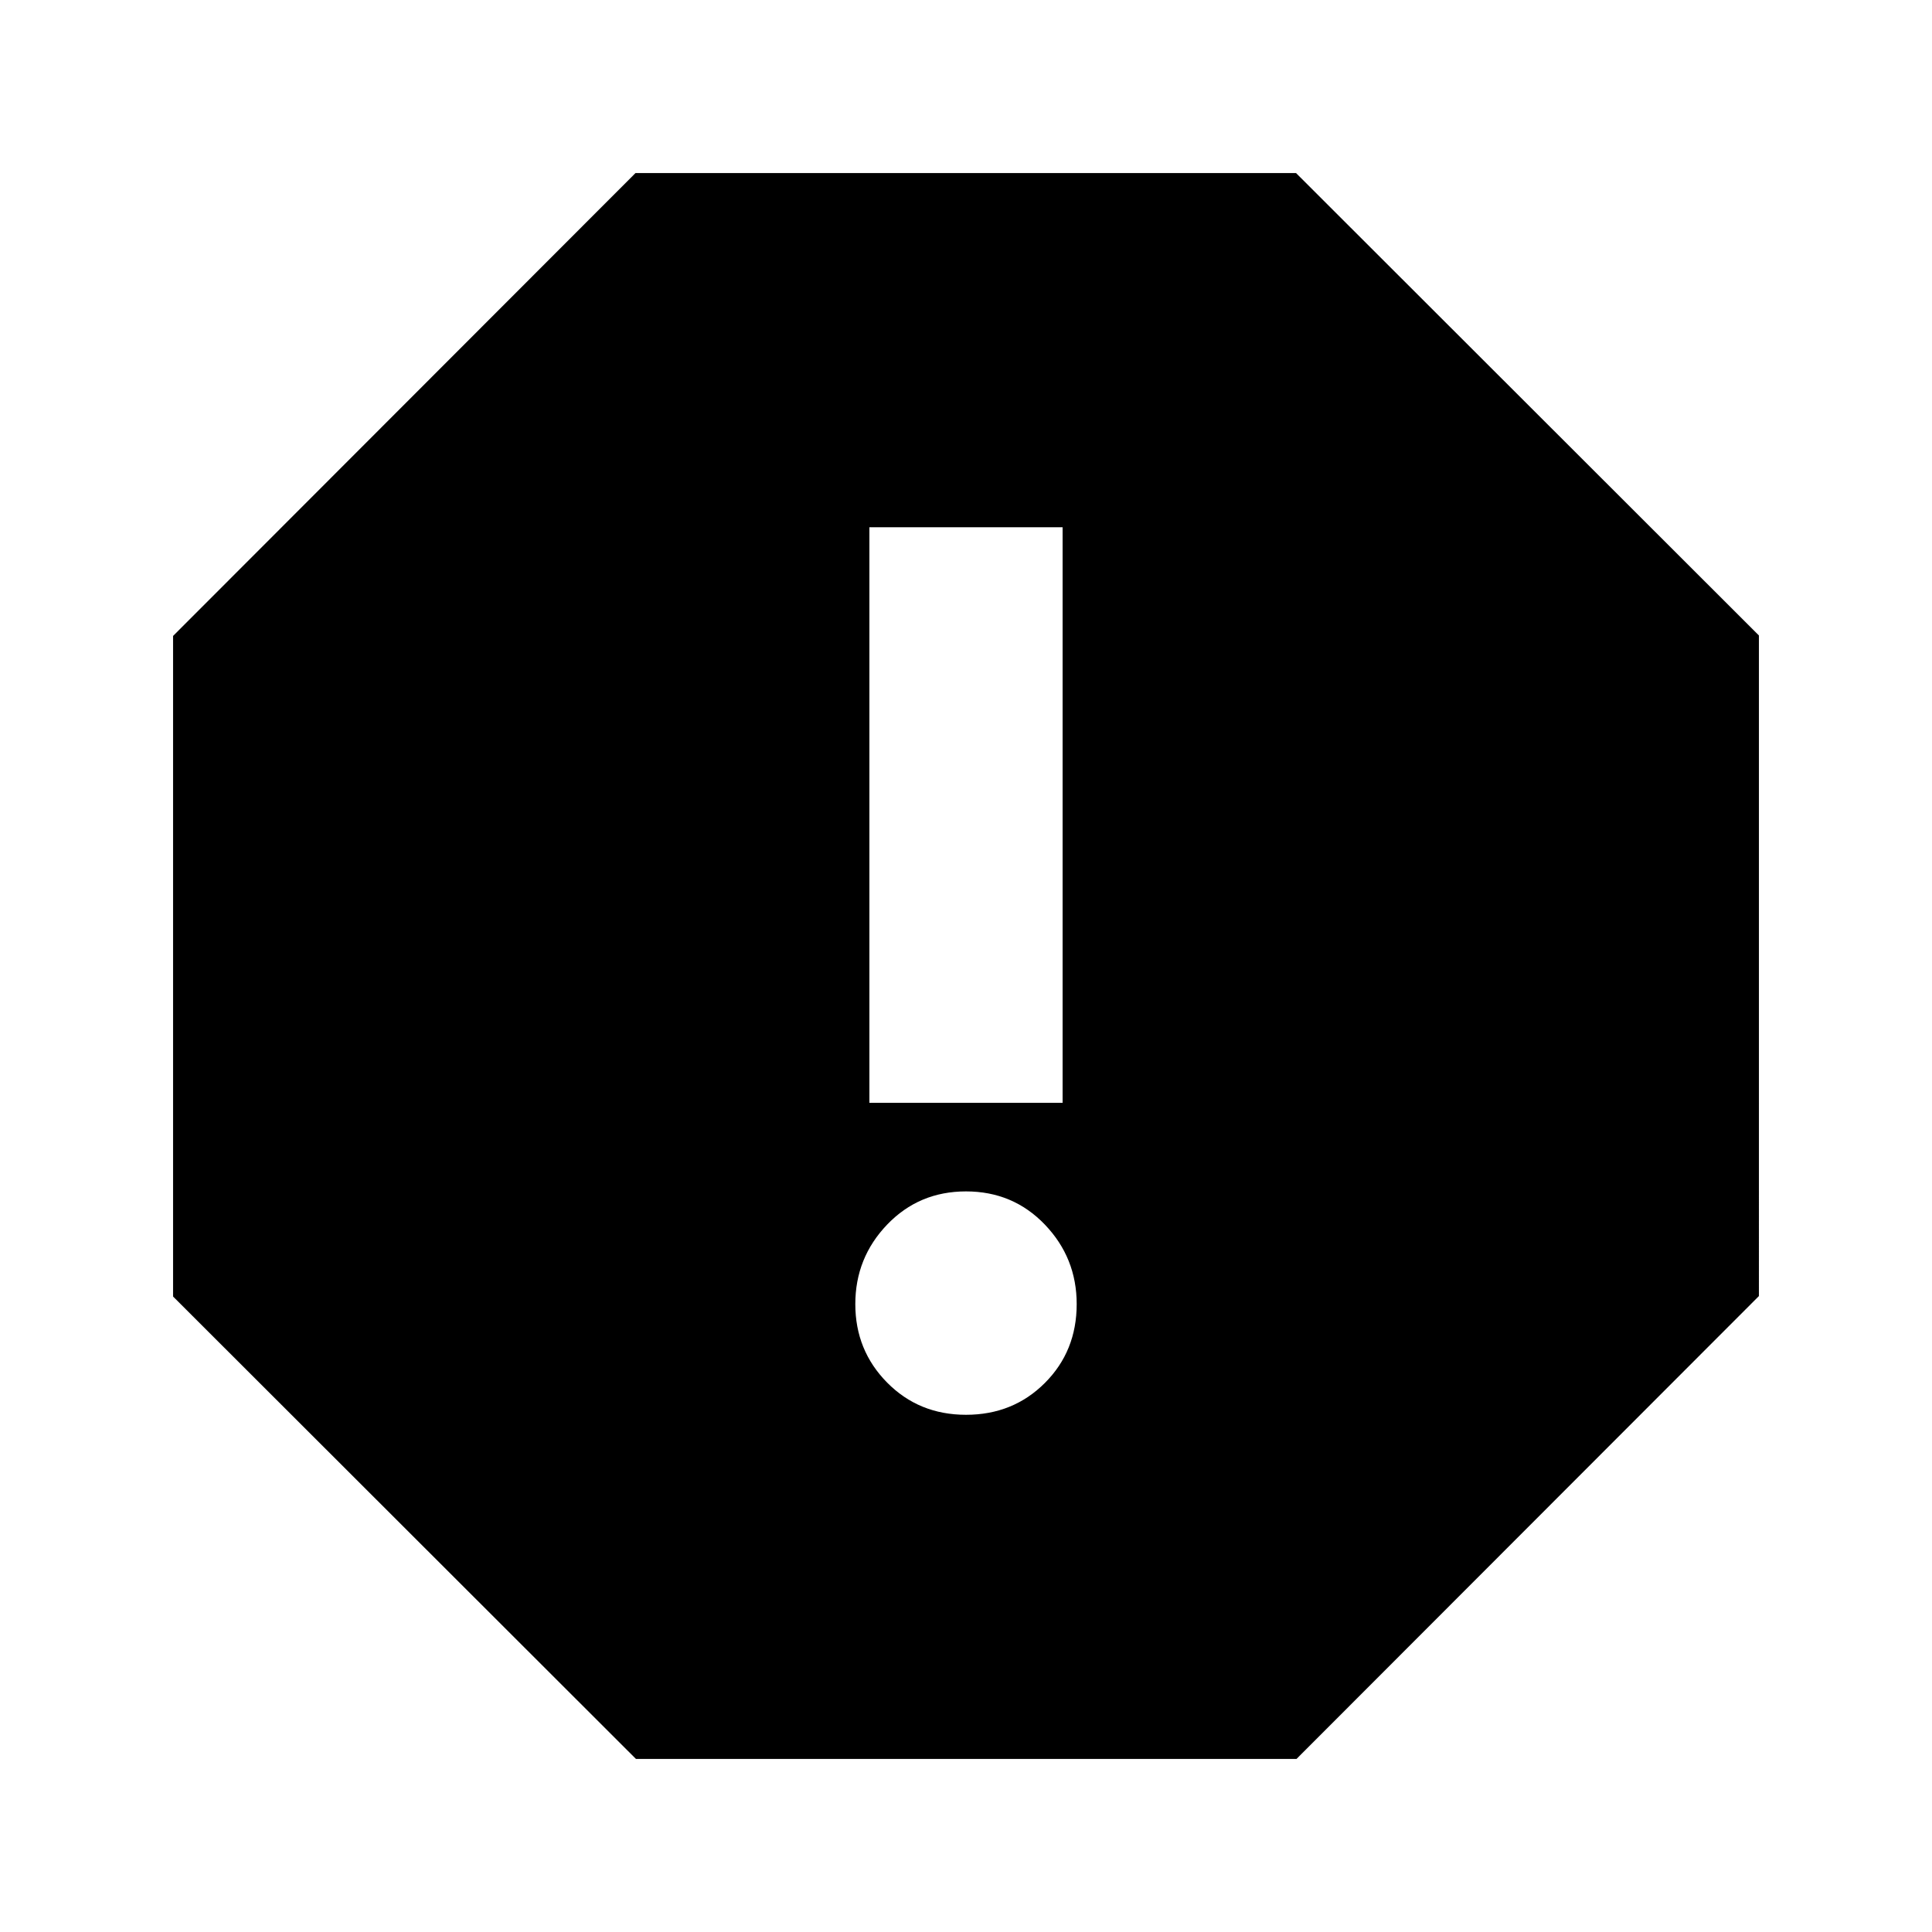 <svg xmlns="http://www.w3.org/2000/svg" height="24" viewBox="0 -960 960 960" width="24"><path d="M480-257q23.375 0 39.188-15.812Q535-288.625 535-312q0-23-15.812-39.5Q503.375-368 480-368t-39.188 16.5Q425-335 425-312t15.812 39q15.813 16 39.188 16Zm-48-155h96v-286h-96v286ZM316-86 86-315.765V-644l229.765-230H644l230 229.765V-316L644.235-86H316Z"/></svg>